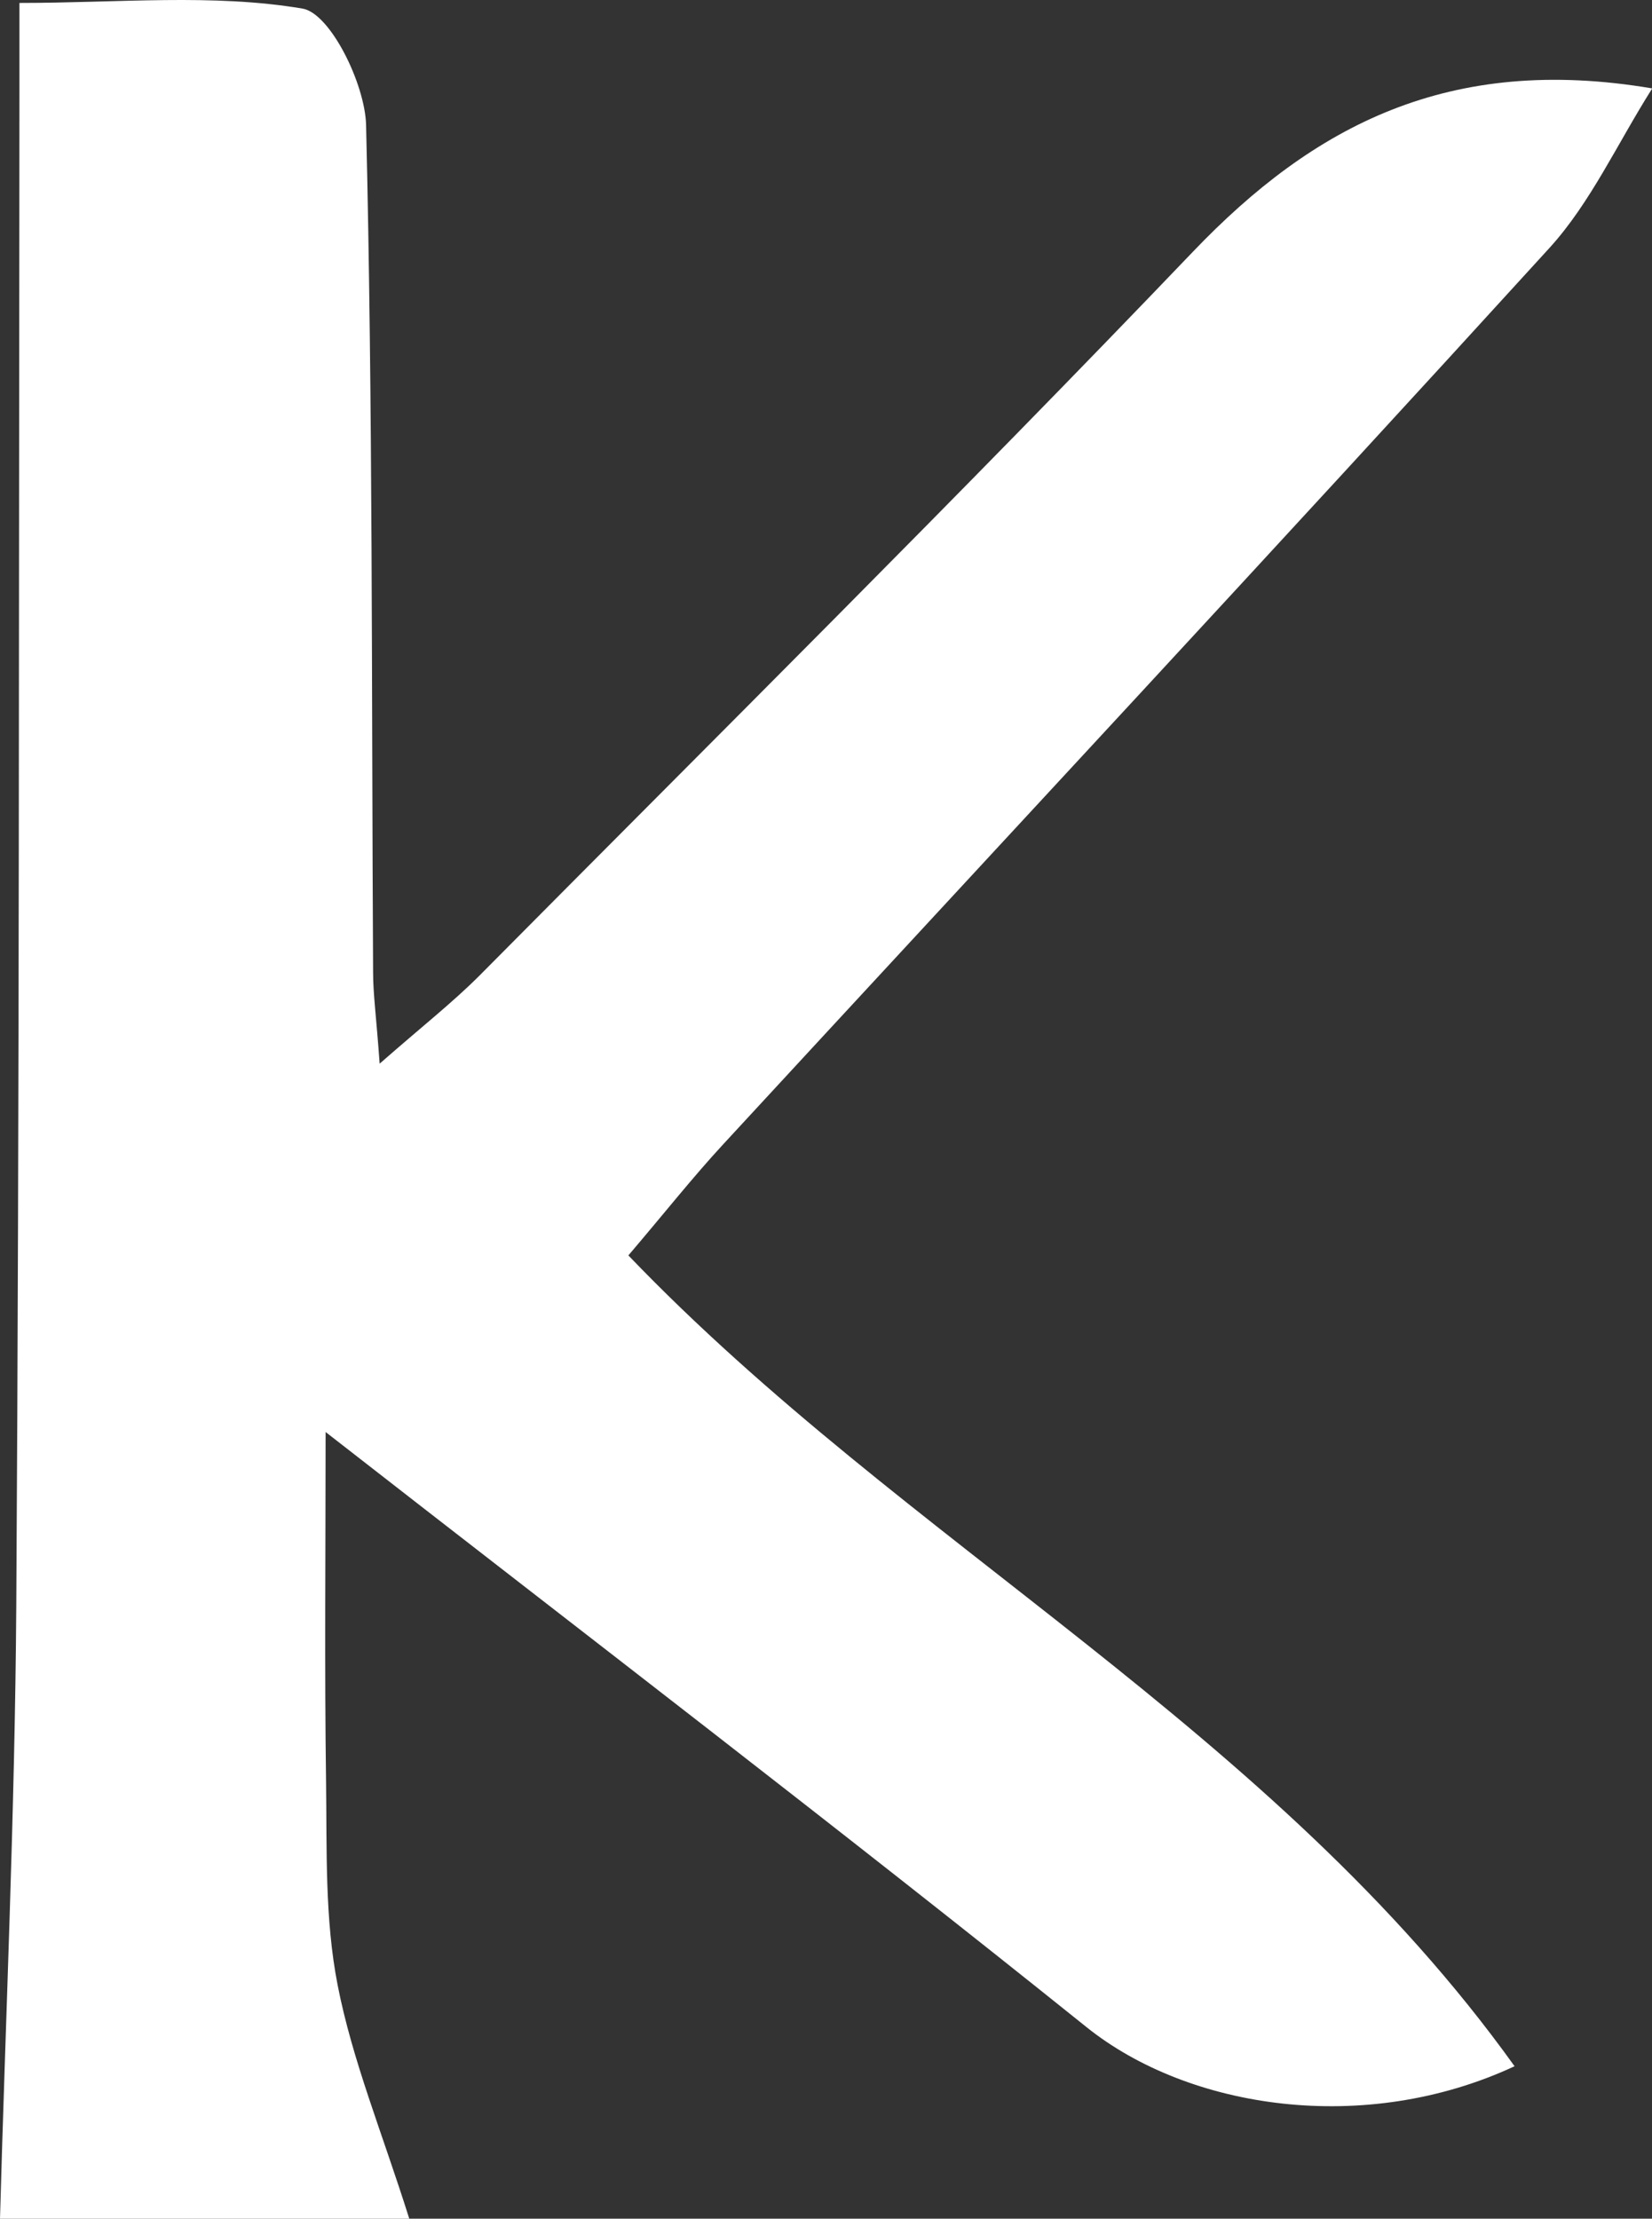 <?xml version="1.0" encoding="UTF-8"?>
<svg id="_레이어_2" data-name="레이어 2" xmlns="http://www.w3.org/2000/svg" viewBox="0 0 73.06 98.12">
  <rect x="0" y="0" width="73.06" height="98.12" fill="#333333" stroke="none"/>
  <defs>
    <style>
      .cls-1 {
        fill: #fff;
        stroke-width: 0px;
      }
    </style>
  </defs>
  <g id="_레이어_1-2" data-name="레이어 1">
    <path class="cls-1" d="M66.98,91.38c-6.62,3.08-14.41,1.9-18.94-1.74-10.87-8.73-21.94-17.19-33.64-26.31,0,5.4-.05,10.44.02,15.48.04,3-.06,6.05.51,8.97.65,3.34,1.98,6.56,3.17,10.34H0c.24-8.74.66-17.93.72-27.12.14-22.32.11-44.64.14-66.96,0-1.14,0-2.29,0-3.91C5.26.13,9.41-.29,13.38.38c1.23.21,2.76,3.33,2.81,5.14.3,12.48.24,24.98.31,37.47,0,.98.14,1.95.29,4.05,1.88-1.65,3.22-2.7,4.41-3.89,10.55-10.64,21.2-21.19,31.56-32.02,5.34-5.58,11.32-8.74,20.31-7.22-1.56,2.47-2.73,5.06-4.54,7.05-12.11,13.29-24.36,26.44-36.55,39.65-1.34,1.45-2.57,3.01-4.19,4.91,12.25,12.78,28.53,20.97,39.2,35.87Z"/>
  </g>
</svg>